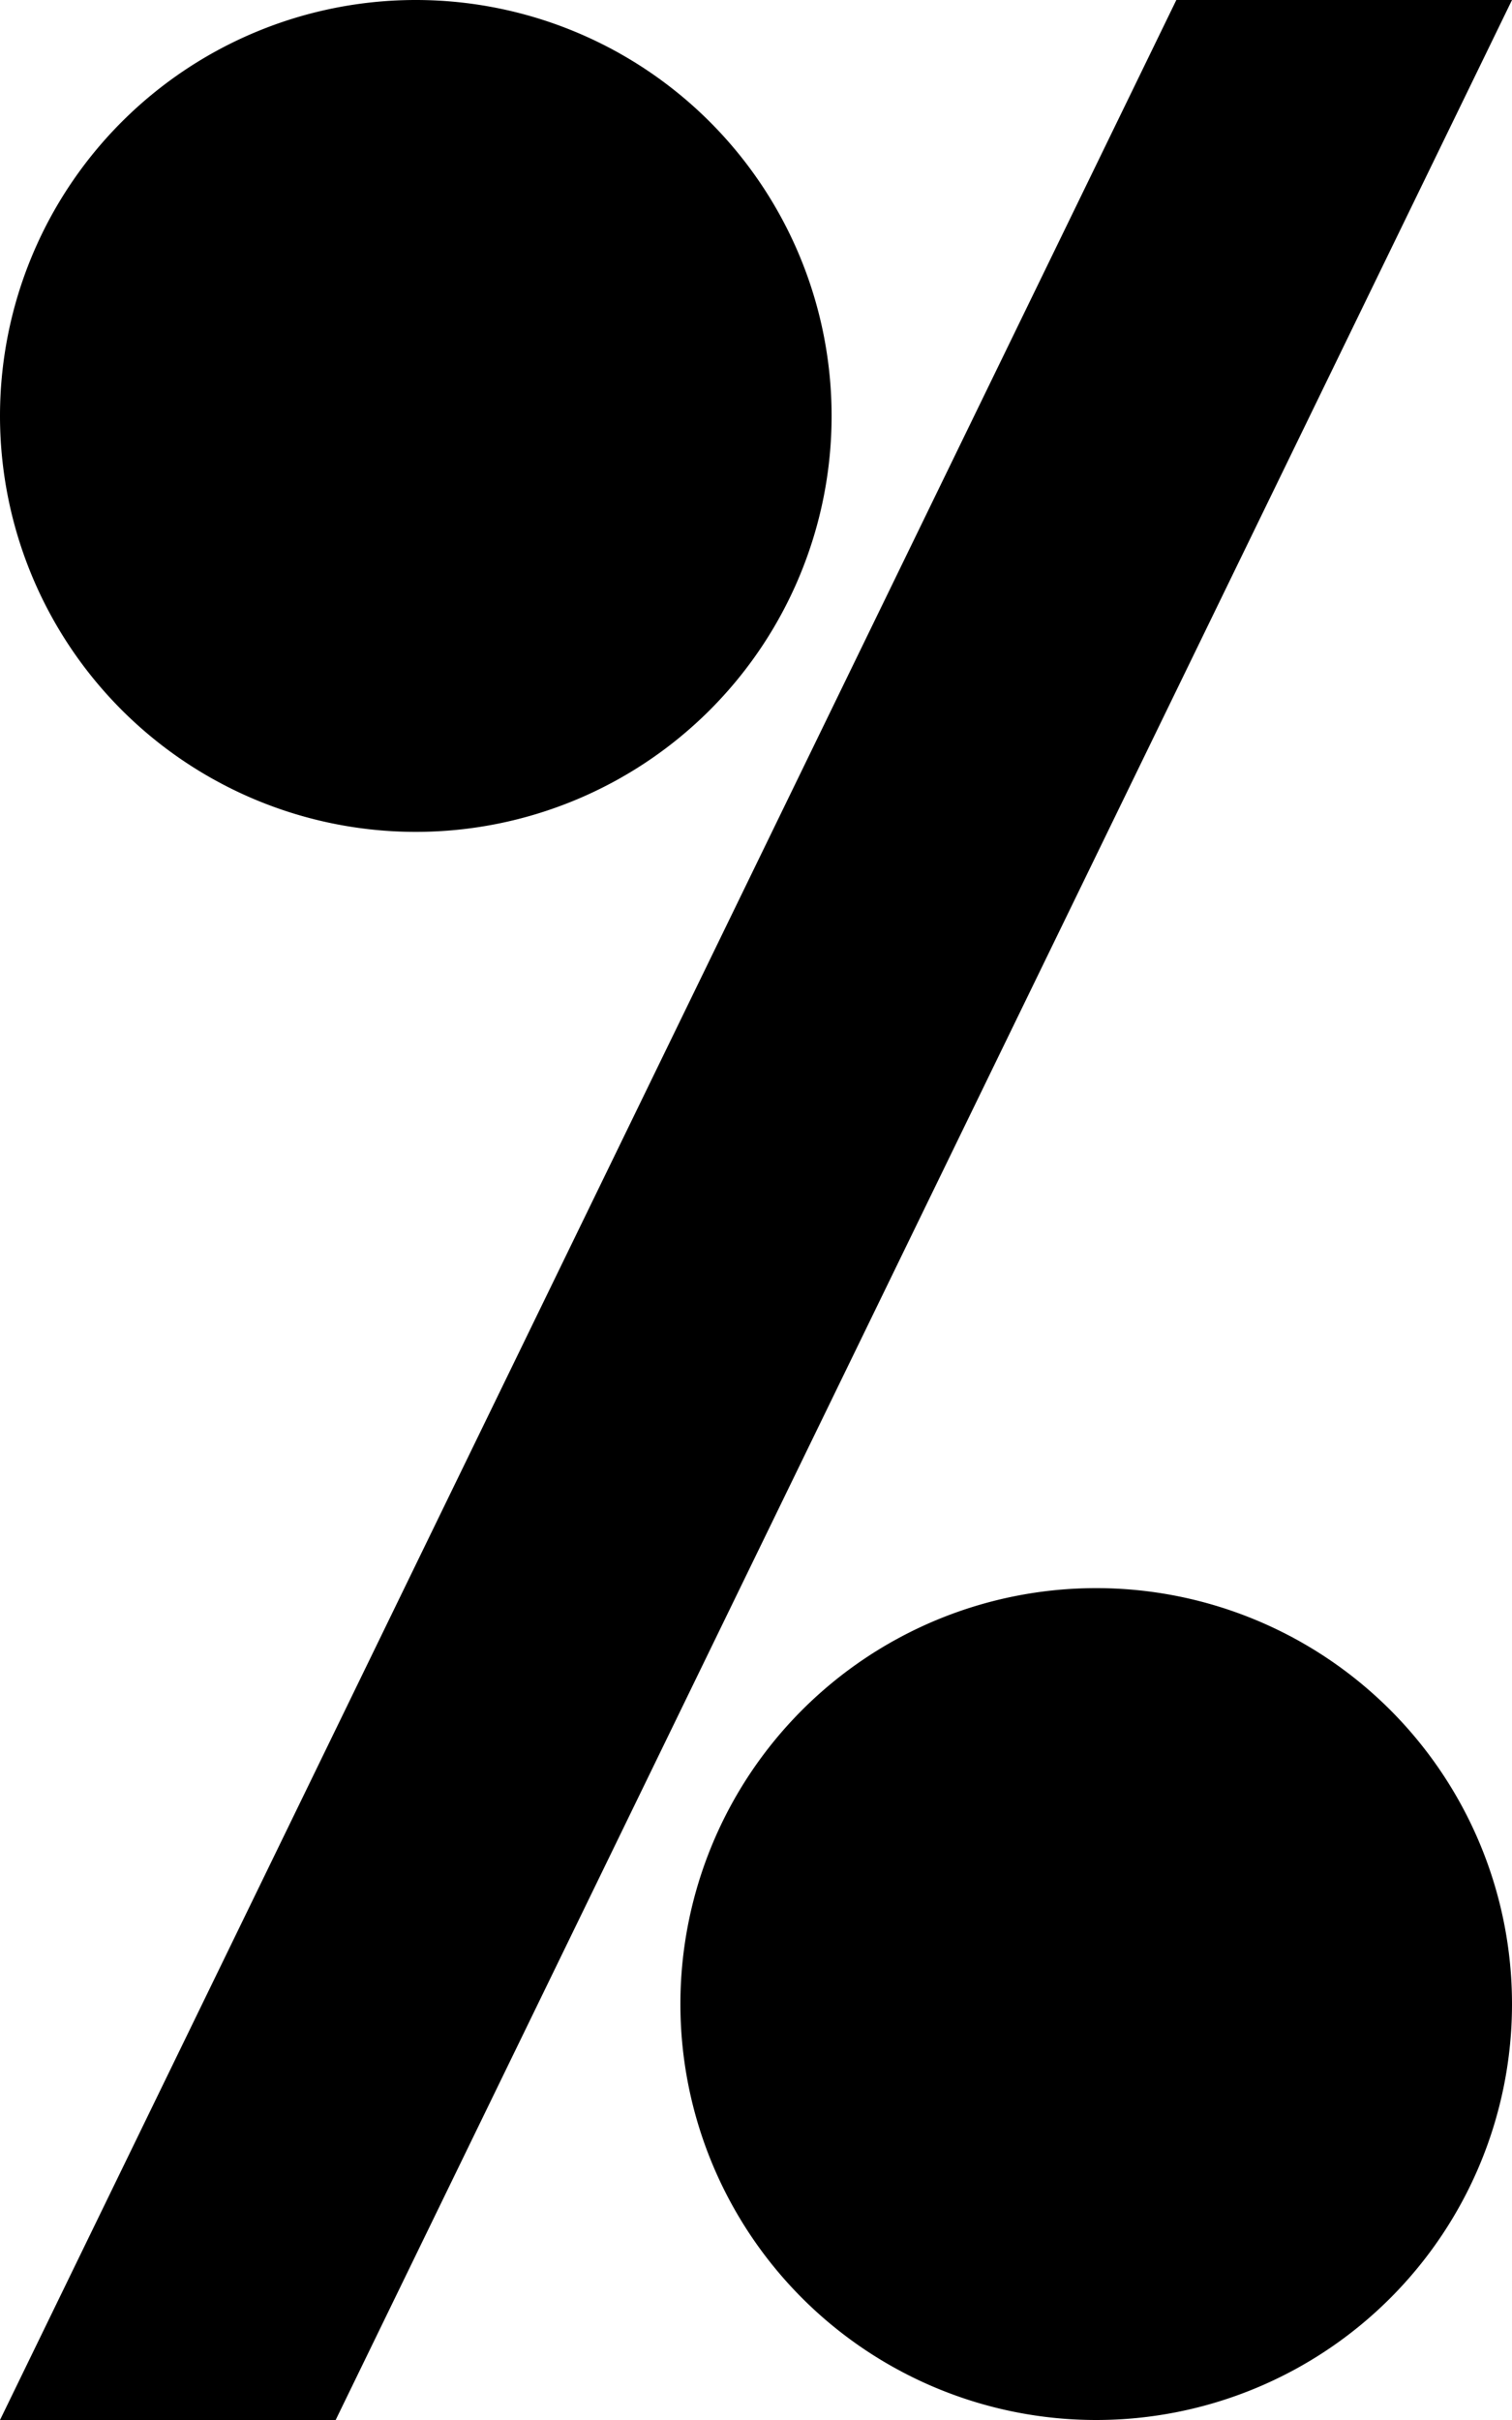 <svg xmlns="http://www.w3.org/2000/svg" viewBox="0 -8 5 8">
	<path d="M 0 0 L 3.89 -8 L 5 -8 L 1.11 0 Z M 0 -6.625 A 1 1 0 0 0 2.75 -6.625 A 1 1 0 0 0 0 -6.625 Z M 2.25 -1.375 a 1 1 0 0 0 2.75 0 a 1 1 0 0 0 -2.75 0 Z" fill="#000000"/>
</svg>